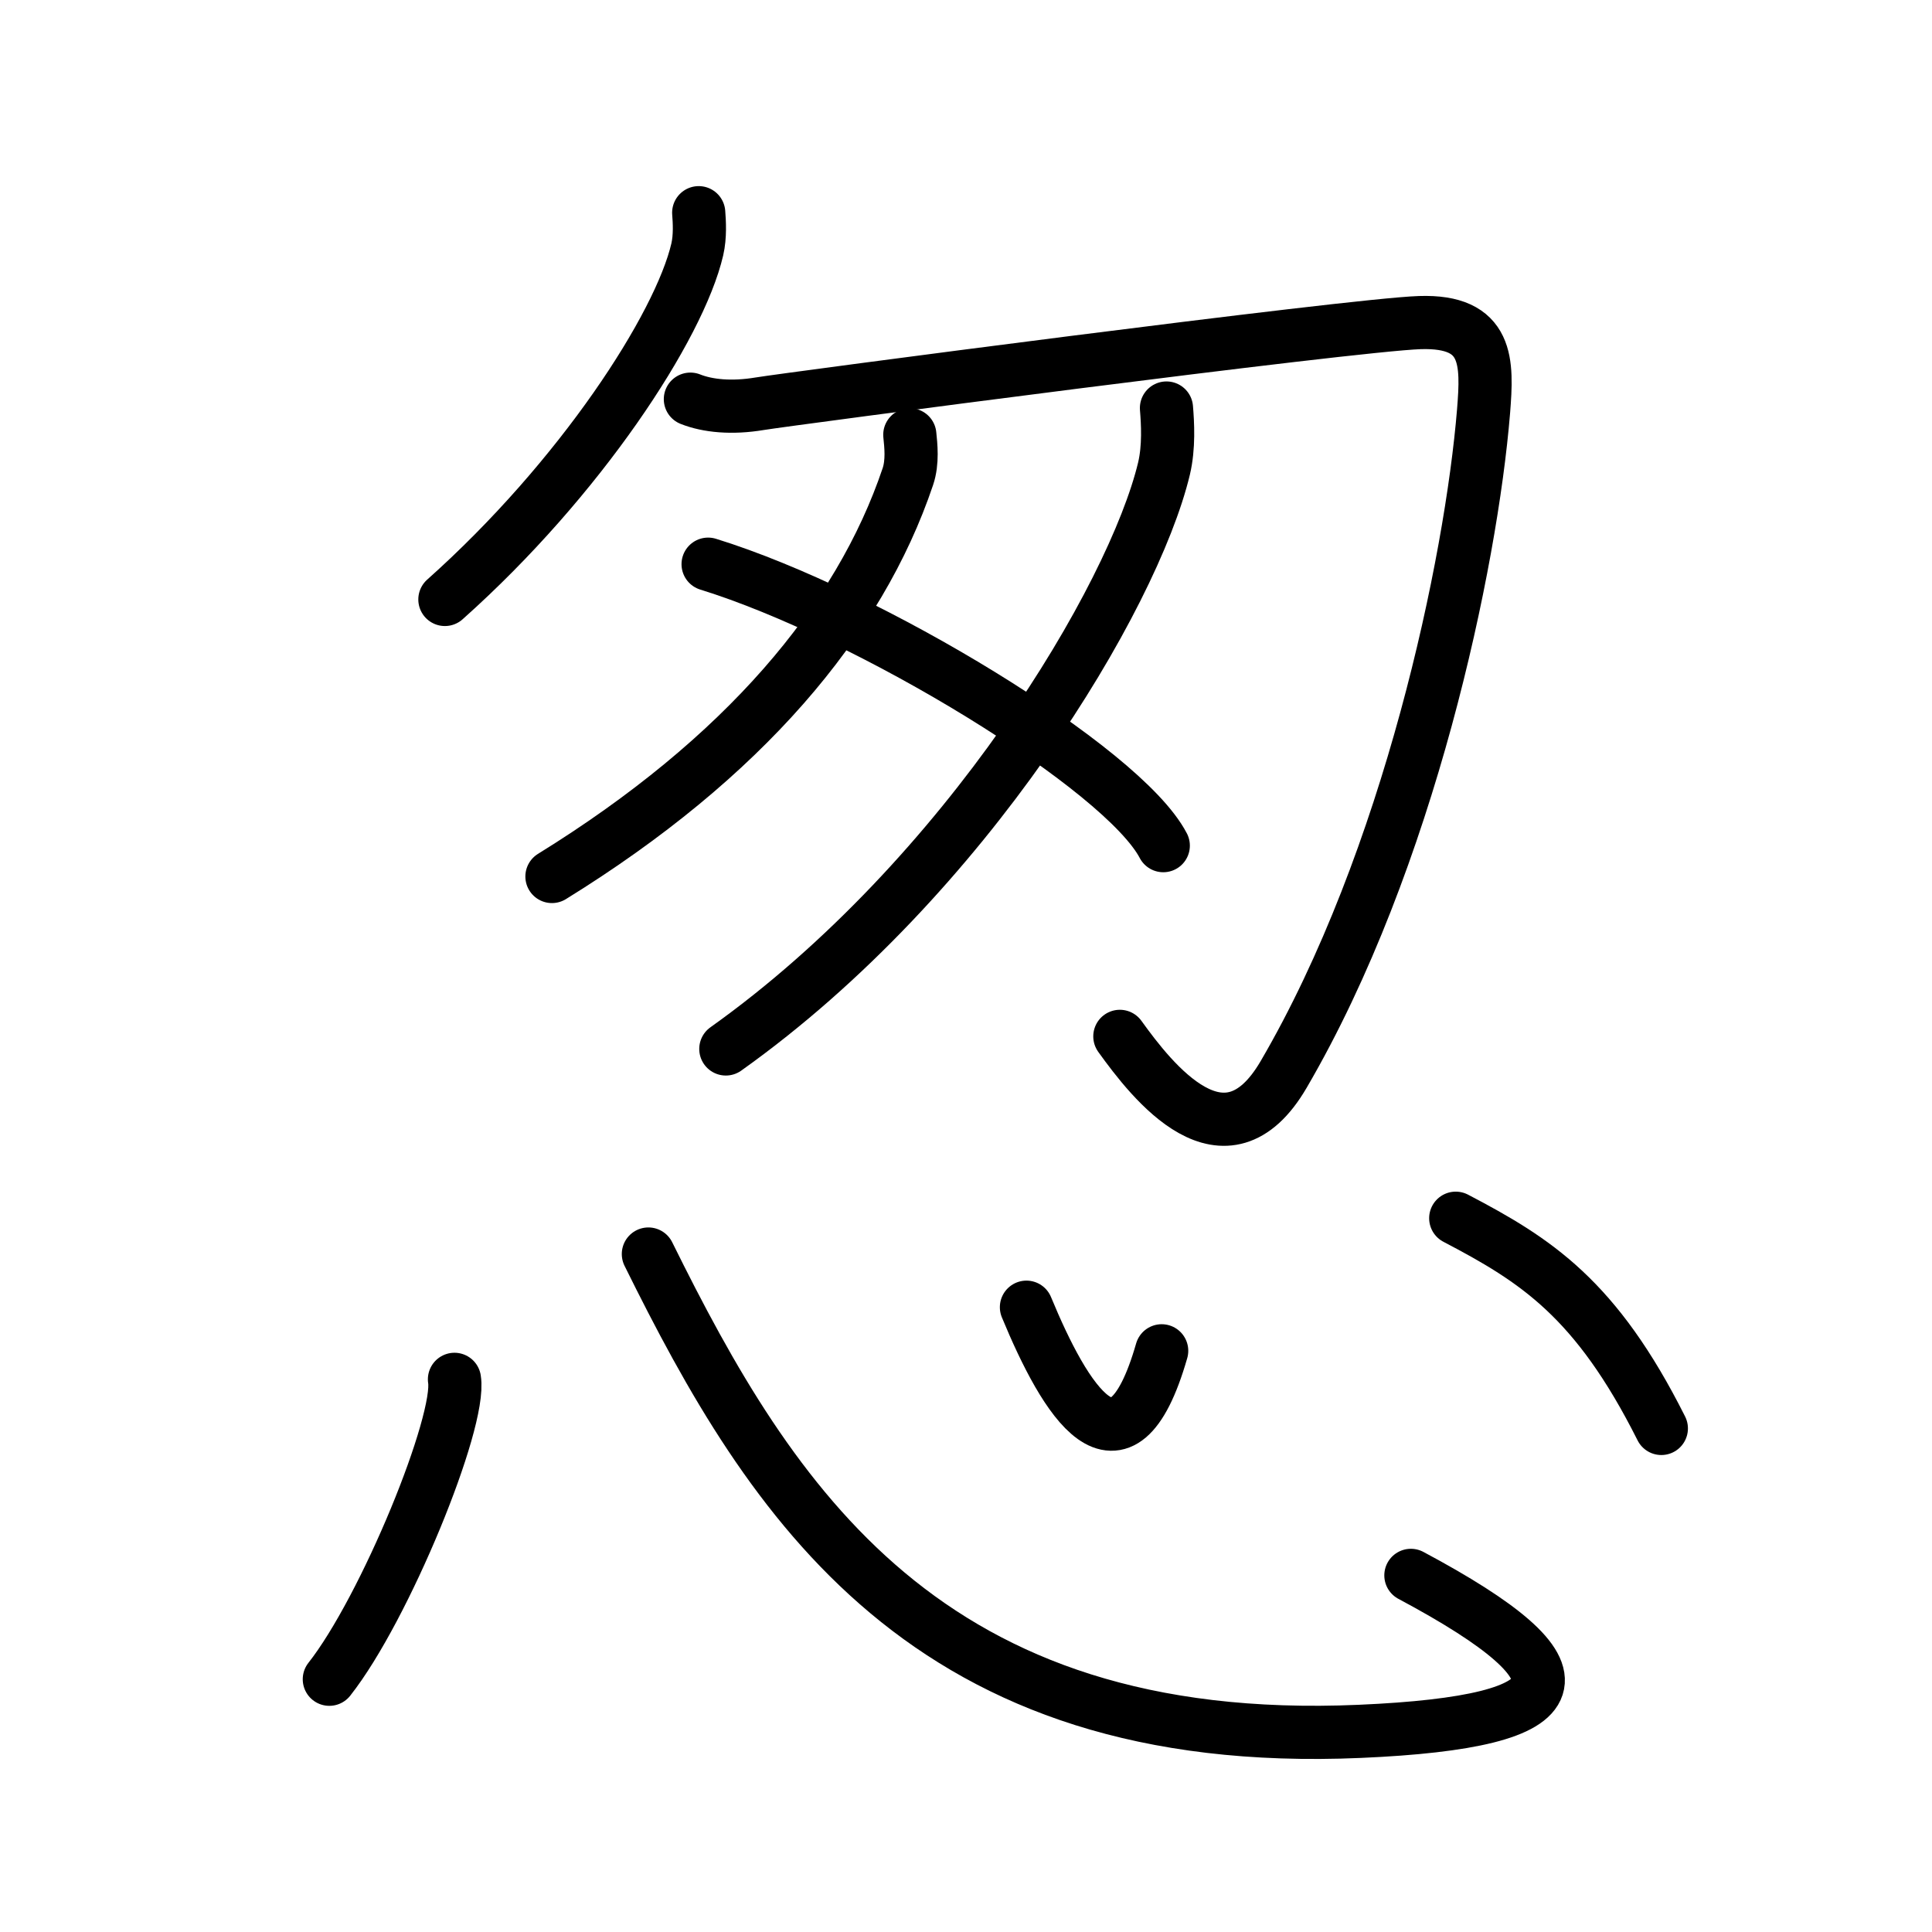 <svg xmlns="http://www.w3.org/2000/svg" width="109" height="109" viewBox="0 0 109 109"><g xmlns:kvg="http://kanjivg.tagaini.net" id="kvg:StrokePaths_06031" style="fill:none;stroke:#000000;stroke-width:3;stroke-linecap:round;stroke-linejoin:round;"><g id="kvg:06031" kvg:element="&#24625;"><g id="kvg:06031-g1" kvg:element="&#21254;" kvg:position="top"><g id="kvg:06031-g2" kvg:element="&#21247;"><g id="kvg:06031-g3" kvg:element="&#21241;"><g id="kvg:06031-g4" kvg:element="&#20031;"><path id="kvg:06031-s1" kvg:type="&#12754;" d="M39.42,12c0.04,0.51,0.09,1.33-0.08,2.07C38.33,18.42,32.75,27,25.1,33.82"/></g><path id="kvg:06031-s2" kvg:type="&#12742;" d="M38.95,22.52c0.98,0.39,2.34,0.52,3.9,0.26c1.56-0.26,33.35-4.45,37.25-4.58c3.9-0.13,3.82,2.24,3.6,5c-0.7,8.55-4.2,25.3-11.28,37.42C69.11,66.29,65,61,63.18,58.47"/></g><g id="kvg:06031-g5" kvg:element="&#20031;"><path id="kvg:06031-s3" kvg:type="&#12754;" d="M51.33,24.53c0.06,0.59,0.17,1.53-0.11,2.36c-2.74,8.13-9.27,15.88-20.08,22.56"/></g><g id="kvg:06031-g6" kvg:element="&#20031;"><path id="kvg:06031-s4" kvg:type="&#12754;" d="M65.81,23.02c0.07,0.85,0.15,2.2-0.14,3.42c-1.73,7.22-11.11,23.05-24.72,32.74"/></g></g><path id="kvg:06031-s5" kvg:type="&#12756;" d="M39.95,31.83c9.06,2.8,23.41,11.52,25.68,15.88"/></g><g id="kvg:06031-g7" kvg:element="&#24515;" kvg:position="bottom" kvg:radical="general"><path id="kvg:06031-s6" kvg:type="&#12756;" d="M25.64,77.82c0.39,2.39-3.92,12.94-7.06,16.92"/><path id="kvg:06031-s7" kvg:type="&#12767;b" d="M36.58,70.75c6.92,14,15.67,28,40.14,26.93c12.46-0.54,13.28-3.25,2.88-8.8"/><path id="kvg:06031-s8" kvg:type="&#12756;a" d="M57.91,73.75c2.17,5.25,5.32,10.5,7.63,2.46"/><path id="kvg:06031-s9" kvg:type="&#12756;" d="M82.13,68.73c4.53,2.37,7.92,4.53,11.6,11.86"/></g></g></g></svg>